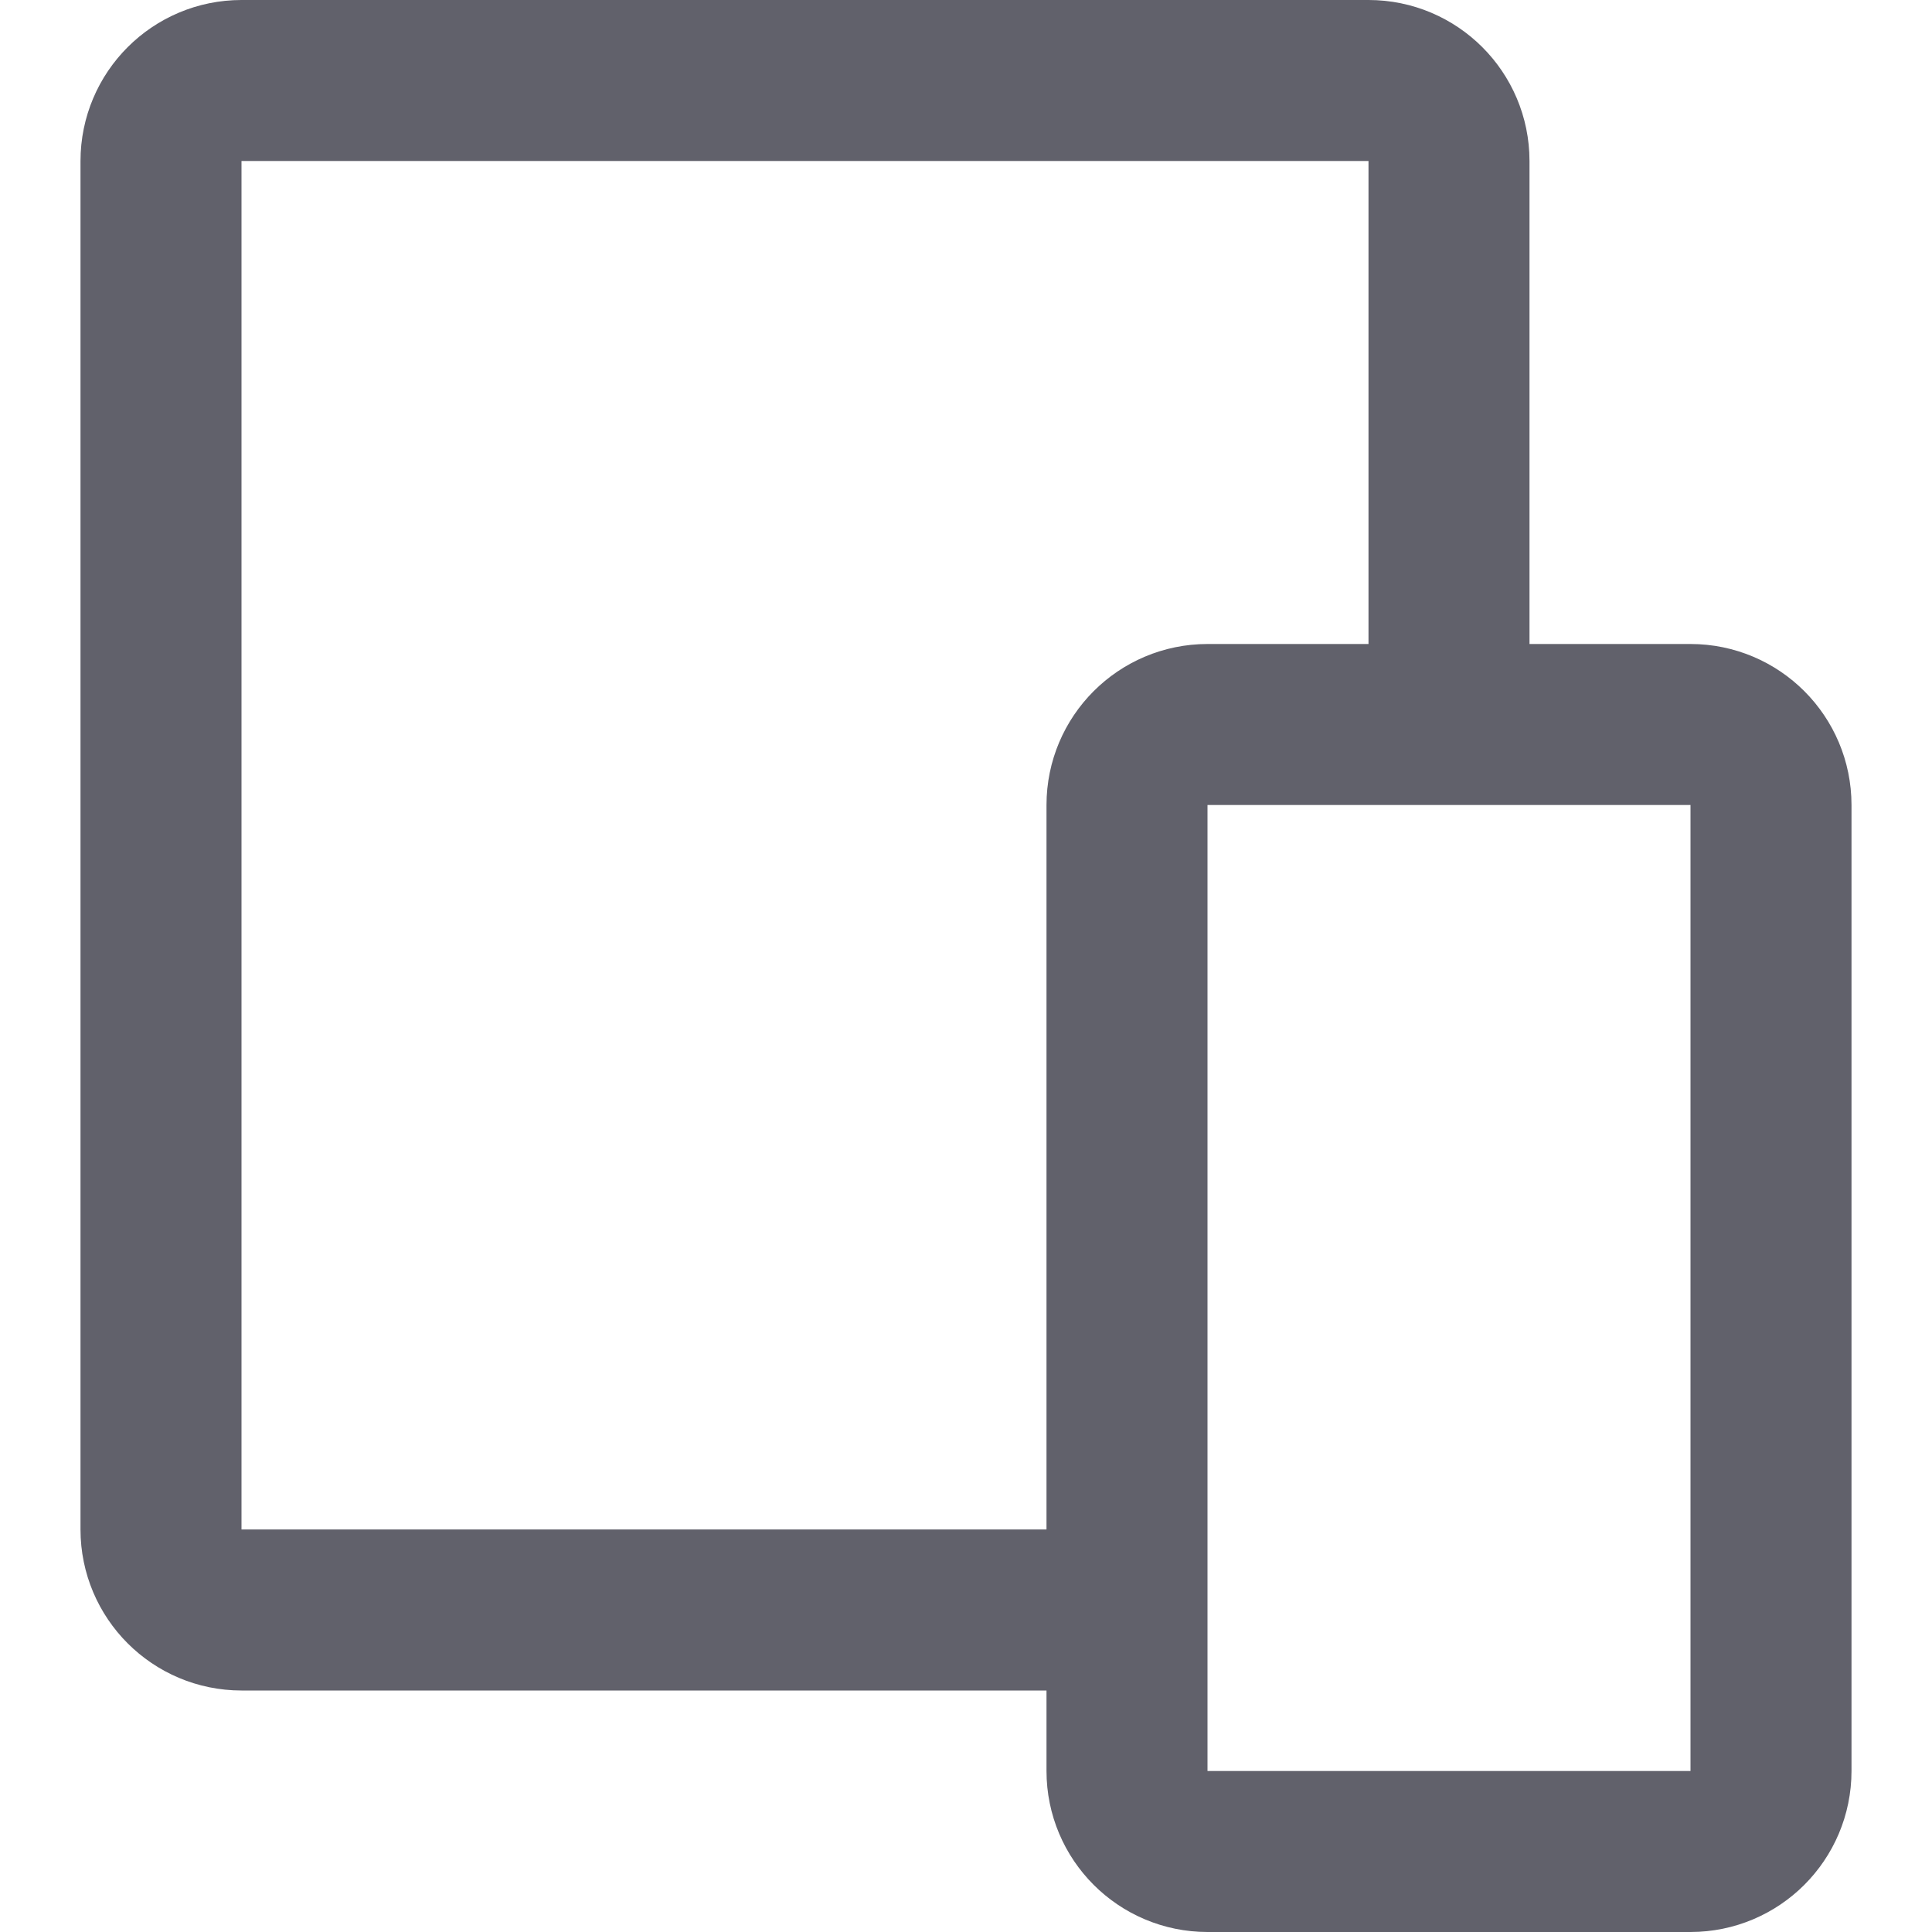<svg xmlns="http://www.w3.org/2000/svg" height="24" width="24" viewBox="0 0 24 24"><path fill="none" stroke="#61616b" stroke-width="2" d="M14,20H3 c-0.552,0-1-0.448-1-1V2c0-0.552,0.448-1,1-1h14c0.552,0,1,0.448,1,1v7"></path> <path data-color="color-2" fill="none" stroke="#61616b" stroke-width="2" d="M21,23h-6 c-0.552,0-1-0.448-1-1V10c0-0.552,0.448-1,1-1h6c0.552,0,1,0.448,1,1v12C22,22.552,21.552,23,21,23z"></path></svg>